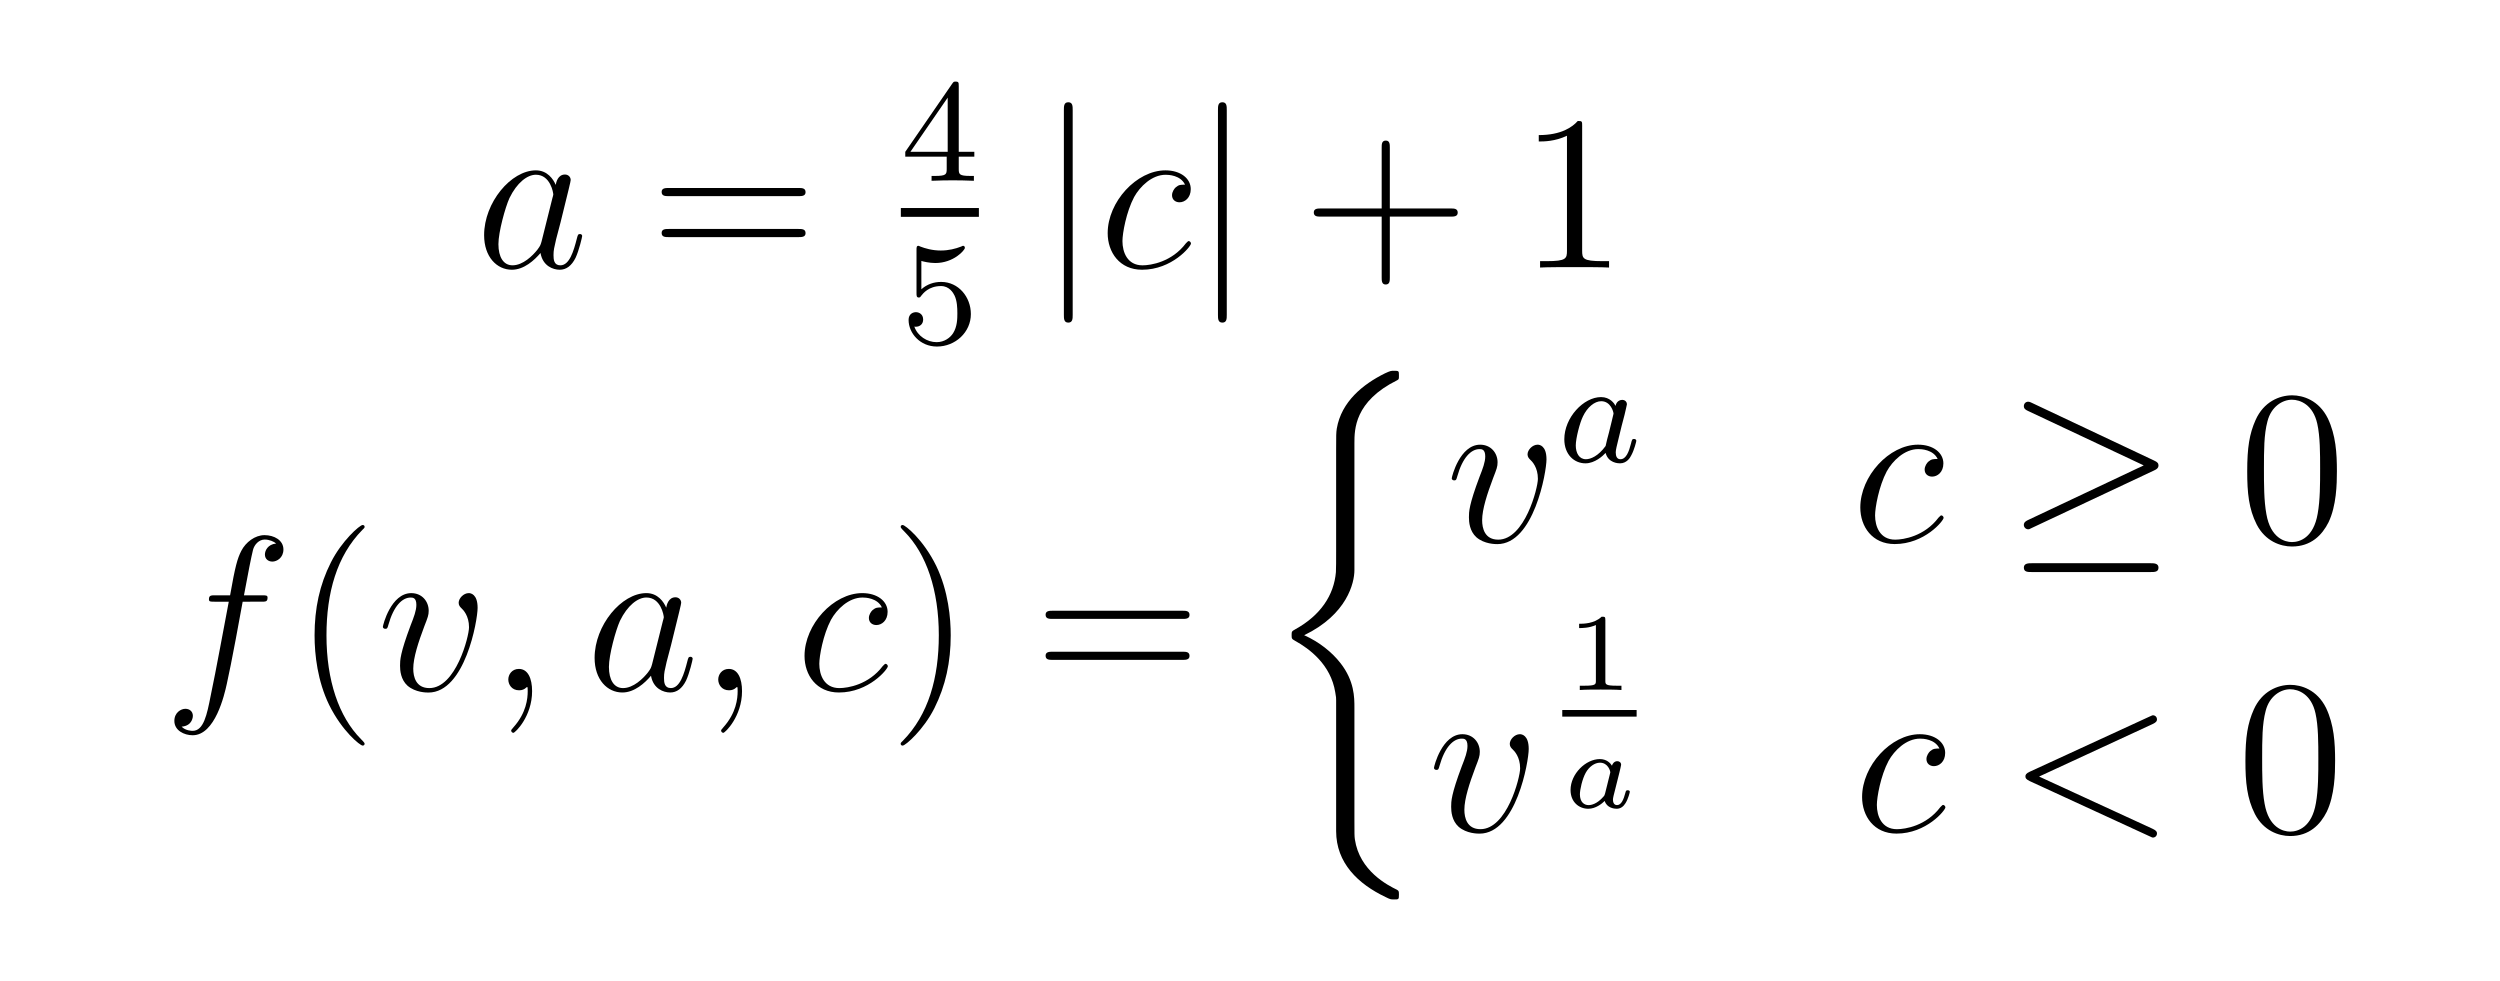 <?xml version="1.0" encoding="utf-8"?>
<!-- Generator: Adobe Illustrator 26.0.3, SVG Export Plug-In . SVG Version: 6.00 Build 0)  -->
<svg version="1.1" id="Layer_1" xmlns="http://www.w3.org/2000/svg" xmlns:xlink="http://www.w3.org/1999/xlink" x="0px" y="0px"
	 viewBox="0 0 153.26 60.14" style="enable-background:new 0 0 153.26 60.14;" xml:space="preserve">
<style type="text/css">
	.st0{fill:#FFFFFF;}
</style>
<rect class="st0" width="153.26" height="60.14"/>
<g id="page1" transform="matrix(1.13 0 0 1.13 -61.02 -66.529)">
	<g>
		<path id="g4-97" d="M83.383,71.966c-0.06,0.203-0.06,0.227-0.227,0.454
			c-0.263,0.335-0.789,0.849-1.351,0.849c-0.49,0-0.765-0.442-0.765-1.148
			c0-0.658,0.371-1.997,0.598-2.499c0.406-0.837,0.968-1.267,1.435-1.267
			c0.789,0,0.944,0.98,0.944,1.076c0,0.012-0.036,0.167-0.048,0.191L83.383,71.966z
			 M84.149,68.906c-0.132-0.311-0.454-0.789-1.076-0.789
			c-1.351,0-2.809,1.745-2.809,3.515c0,1.184,0.693,1.877,1.506,1.877
			c0.658,0,1.219-0.514,1.554-0.909c0.12,0.705,0.681,0.909,1.04,0.909
			c0.359,0,0.646-0.215,0.861-0.646c0.191-0.406,0.359-1.136,0.359-1.184
			c0-0.06-0.048-0.108-0.12-0.108c-0.108,0-0.12,0.06-0.167,0.239
			c-0.179,0.705-0.406,1.459-0.897,1.459c-0.347,0-0.371-0.311-0.371-0.55
			c0-0.275,0.036-0.406,0.143-0.873c0.084-0.299,0.143-0.562,0.239-0.909
			c0.442-1.793,0.55-2.224,0.55-2.295c0-0.167-0.132-0.299-0.311-0.299
			C84.268,68.344,84.172,68.762,84.149,68.906z"/>
	</g>
	<g>
		<path id="g7-61" d="M97.32,69.516c0.167,0,0.383,0,0.383-0.215
			c0-0.227-0.203-0.227-0.383-0.227h-7.042c-0.167,0-0.383,0-0.383,0.215
			c0,0.227,0.203,0.227,0.383,0.227H97.32z M97.32,71.739c0.167,0,0.383,0,0.383-0.215
			c0-0.227-0.203-0.227-0.383-0.227h-7.042c-0.167,0-0.383,0-0.383,0.215
			c0,0.227,0.203,0.227,0.383,0.227H97.32z"/>
	</g>
	<g>
		<path id="g6-52" d="M106.012,63.525c0-0.159,0-0.223-0.167-0.223
			c-0.104,0-0.112,0.008-0.191,0.12l-2.542,3.69v0.263h2.248v0.662
			c0,0.295-0.024,0.383-0.638,0.383h-0.183v0.263
			c0.677-0.024,0.693-0.024,1.148-0.024c0.454,0,0.47,0,1.148,0.024v-0.263
			h-0.183c-0.614,0-0.638-0.088-0.638-0.383v-0.662h0.845v-0.263h-0.845V63.525z
			 M105.414,64.171v2.941h-2.024L105.414,64.171z"/>
	</g>
	<rect x="102.872" y="70.161" width="4.234" height="0.478"/>
	<g>
		<path id="g6-53" d="M103.987,73.032c0.104,0.032,0.422,0.112,0.757,0.112
			c0.996,0,1.602-0.701,1.602-0.821c0-0.088-0.056-0.112-0.096-0.112
			c-0.016,0-0.032,0-0.104,0.04c-0.311,0.12-0.677,0.215-1.108,0.215
			c-0.47,0-0.861-0.12-1.108-0.215c-0.08-0.04-0.096-0.04-0.104-0.04
			c-0.104,0-0.104,0.088-0.104,0.231v2.335c0,0.143,0,0.239,0.128,0.239
			c0.064,0,0.088-0.032,0.128-0.096c0.096-0.12,0.399-0.526,1.076-0.526
			c0.446,0,0.662,0.367,0.733,0.518c0.135,0.287,0.151,0.654,0.151,0.964
			c0,0.295-0.008,0.725-0.231,1.076c-0.151,0.239-0.47,0.486-0.893,0.486
			c-0.518,0-1.028-0.327-1.211-0.845c0.024,0.008,0.072,0.008,0.08,0.008
			c0.223,0,0.399-0.143,0.399-0.391c0-0.295-0.231-0.399-0.391-0.399
			c-0.143,0-0.399,0.08-0.399,0.422c0,0.717,0.622,1.443,1.538,1.443
			c0.996,0,1.841-0.773,1.841-1.761c0-0.925-0.669-1.745-1.61-1.745
			c-0.399,0-0.773,0.128-1.076,0.399V73.032z"/>
	</g>
	<g>
		<path id="g1-106" d="M112.195,64.853c0-0.215,0-0.43-0.239-0.43
			s-0.239,0.215-0.239,0.43v11.094c0,0.215,0,0.43,0.239,0.43
			s0.239-0.215,0.239-0.43V64.853z"/>
	</g>
	<g>
		<path id="g4-99" d="M118.289,68.894c-0.227,0-0.335,0-0.502,0.143
			c-0.072,0.06-0.203,0.239-0.203,0.43c0,0.239,0.179,0.383,0.406,0.383
			c0.287,0,0.61-0.239,0.61-0.717c0-0.574-0.55-1.016-1.375-1.016
			c-1.566,0-3.132,1.71-3.132,3.407c0,1.04,0.646,1.985,1.865,1.985
			c1.626,0,2.654-1.267,2.654-1.423c0-0.072-0.072-0.132-0.12-0.132
			c-0.036,0-0.048,0.012-0.155,0.12c-0.765,1.016-1.901,1.196-2.355,1.196
			c-0.825,0-1.088-0.717-1.088-1.315c0-0.418,0.203-1.578,0.634-2.391
			c0.311-0.562,0.956-1.207,1.71-1.207
			C117.393,68.356,118.05,68.38,118.289,68.894z"/>
	</g>
	<g>
		<path id="g1-106_00000034796022407430077670000012426652773796861629_" d="M120.554,64.853
			c0-0.215,0-0.43-0.239-0.43s-0.239,0.215-0.239,0.43v11.094
			c0,0.215,0,0.43,0.239,0.43s0.239-0.215,0.239-0.43V64.853z"/>
	</g>
	<g>
		<path id="g7-43" d="M129.4,70.627h3.3c0.167,0,0.383,0,0.383-0.215
			c0-0.227-0.203-0.227-0.383-0.227h-3.3V66.885c0-0.167,0-0.383-0.215-0.383
			c-0.227,0-0.227,0.203-0.227,0.383v3.3h-3.3c-0.167,0-0.383,0-0.383,0.215
			c0,0.227,0.203,0.227,0.383,0.227h3.3v3.3c0,0.167,0,0.383,0.215,0.383
			c0.227,0,0.227-0.203,0.227-0.383V70.627z"/>
	</g>
	<g>
		<path id="g7-49" d="M139.835,65.726c0-0.275,0-0.287-0.239-0.287
			c-0.287,0.323-0.885,0.765-2.116,0.765v0.347c0.275,0,0.873,0,1.53-0.311v6.229
			c0,0.43-0.036,0.574-1.088,0.574h-0.371v0.347
			c0.323-0.024,1.482-0.024,1.877-0.024c0.395,0,1.542,0,1.865,0.024v-0.347
			h-0.371c-1.052,0-1.088-0.143-1.088-0.574V65.726z"/>
	</g>
	<g>
		<path id="g4-102" d="M68.18,91.518c0.239,0,0.335,0,0.335-0.227
			c0-0.12-0.096-0.12-0.311-0.12h-0.968c0.227-1.231,0.395-2.08,0.49-2.463
			c0.072-0.287,0.323-0.562,0.634-0.562c0.251,0,0.502,0.108,0.622,0.215
			c-0.466,0.048-0.61,0.395-0.61,0.598c0,0.239,0.179,0.383,0.406,0.383
			c0.239,0,0.598-0.203,0.598-0.658c0-0.502-0.502-0.777-1.028-0.777
			c-0.514,0-1.016,0.383-1.255,0.849c-0.215,0.418-0.335,0.849-0.61,2.415h-0.801
			c-0.227,0-0.347,0-0.347,0.215c0,0.132,0.072,0.132,0.311,0.132h0.765
			c-0.215,1.112-0.705,3.814-0.98,5.093c-0.203,1.04-0.383,1.913-0.98,1.913
			c-0.036,0-0.383,0-0.598-0.227c0.61-0.048,0.61-0.574,0.61-0.586
			c0-0.239-0.179-0.383-0.406-0.383c-0.239,0-0.598,0.203-0.598,0.658
			c0,0.514,0.526,0.777,0.992,0.777c1.219,0,1.722-2.188,1.853-2.786
			c0.215-0.921,0.801-4.101,0.861-4.459H68.18z"/>
	</g>
	<g>
		<path id="g7-40" d="M73.78,99.229c0-0.036,0-0.06-0.203-0.263
			c-1.196-1.207-1.865-3.18-1.865-5.619c0-2.319,0.562-4.316,1.949-5.727
			c0.12-0.108,0.12-0.132,0.12-0.167c0-0.072-0.06-0.096-0.108-0.096
			c-0.155,0-1.136,0.861-1.722,2.032c-0.61,1.207-0.885,2.487-0.885,3.957
			c0,1.064,0.167,2.487,0.789,3.766c0.705,1.435,1.686,2.212,1.817,2.212
			C73.721,99.325,73.78,99.301,73.78,99.229z"/>
	</g>
	<g>
		<path id="g4-118" d="M79.911,91.853c0-0.753-0.383-0.801-0.478-0.801
			c-0.287,0-0.55,0.287-0.55,0.526c0,0.143,0.084,0.227,0.132,0.275
			c0.12,0.108,0.43,0.43,0.43,1.052c0,0.502-0.717,3.3-2.152,3.3
			c-0.729,0-0.873-0.61-0.873-1.052c0-0.598,0.275-1.435,0.598-2.295
			c0.191-0.49,0.239-0.61,0.239-0.849c0-0.502-0.359-0.956-0.944-0.956
			c-1.1,0-1.542,1.733-1.542,1.829c0,0.048,0.048,0.108,0.132,0.108
			c0.108,0,0.12-0.048,0.167-0.215c0.287-1.028,0.753-1.482,1.207-1.482
			c0.108,0,0.311,0,0.311,0.395c0,0.311-0.132,0.658-0.311,1.112
			c-0.574,1.53-0.574,1.901-0.574,2.188c0,0.263,0.036,0.753,0.406,1.088
			c0.43,0.371,1.028,0.371,1.136,0.371C79.229,96.444,79.911,92.535,79.911,91.853
			z"/>
	</g>
	<g>
		<path id="g4-59" d="M82.867,96.372c0-0.693-0.227-1.207-0.717-1.207
			c-0.383,0-0.574,0.311-0.574,0.574s0.179,0.586,0.586,0.586
			c0.155,0,0.287-0.048,0.395-0.155c0.024-0.024,0.036-0.024,0.048-0.024
			c0.024,0,0.024,0.167,0.024,0.227c0,0.395-0.072,1.172-0.765,1.949
			c-0.132,0.143-0.132,0.167-0.132,0.191c0,0.06,0.06,0.12,0.12,0.12
			C81.946,98.632,82.867,97.747,82.867,96.372z"/>
	</g>
	<g>
		<path id="g4-97_00000063619897456359181360000001280000523618986676_" d="M89.378,94.902
			c-0.06,0.203-0.06,0.227-0.227,0.454c-0.263,0.335-0.789,0.849-1.351,0.849
			c-0.49,0-0.765-0.442-0.765-1.148c0-0.658,0.371-1.997,0.598-2.499
			c0.406-0.837,0.968-1.267,1.435-1.267c0.789,0,0.944,0.98,0.944,1.076
			c0,0.012-0.036,0.167-0.048,0.191L89.378,94.902z M90.143,91.841
			c-0.132-0.311-0.454-0.789-1.076-0.789c-1.351,0-2.809,1.745-2.809,3.515
			c0,1.184,0.693,1.877,1.506,1.877c0.658,0,1.219-0.514,1.554-0.909
			c0.12,0.705,0.681,0.909,1.04,0.909c0.359,0,0.646-0.215,0.861-0.646
			c0.191-0.406,0.359-1.136,0.359-1.184c0-0.06-0.048-0.108-0.12-0.108
			c-0.108,0-0.12,0.06-0.167,0.239c-0.179,0.705-0.406,1.459-0.897,1.459
			c-0.347,0-0.371-0.311-0.371-0.55c0-0.275,0.036-0.406,0.143-0.873
			c0.084-0.299,0.143-0.562,0.239-0.909c0.442-1.793,0.55-2.224,0.55-2.295
			c0-0.167-0.132-0.299-0.311-0.299C90.263,91.279,90.167,91.698,90.143,91.841z"/>
	</g>
	<g>
		<path id="g4-59_00000128479004342498203020000007655655617197890736_" d="M94.256,96.372
			c0-0.693-0.227-1.207-0.717-1.207c-0.383,0-0.574,0.311-0.574,0.574
			s0.179,0.586,0.586,0.586c0.155,0,0.287-0.048,0.395-0.155
			c0.024-0.024,0.036-0.024,0.048-0.024c0.024,0,0.024,0.167,0.024,0.227
			c0,0.395-0.072,1.172-0.765,1.949c-0.132,0.143-0.132,0.167-0.132,0.191
			c0,0.06,0.06,0.12,0.12,0.12C93.335,98.632,94.256,97.747,94.256,96.372z"/>
	</g>
	<g>
		<path id="g4-99_00000179628636488823710240000017175474260432874890_" d="M101.843,91.829
			c-0.227,0-0.335,0-0.502,0.143c-0.072,0.06-0.203,0.239-0.203,0.43
			c0,0.239,0.179,0.383,0.406,0.383c0.287,0,0.61-0.239,0.61-0.717
			c0-0.574-0.55-1.016-1.375-1.016c-1.566,0-3.132,1.71-3.132,3.407
			c0,1.04,0.646,1.985,1.865,1.985c1.626,0,2.654-1.267,2.654-1.423
			c0-0.072-0.072-0.132-0.12-0.132c-0.036,0-0.048,0.012-0.155,0.12
			c-0.765,1.016-1.901,1.196-2.355,1.196c-0.825,0-1.088-0.717-1.088-1.315
			c0-0.418,0.203-1.578,0.634-2.391c0.311-0.562,0.956-1.207,1.71-1.207
			C100.946,91.291,101.604,91.315,101.843,91.829z"/>
	</g>
	<g>
		<path id="g7-41" d="M105.578,93.347c0-0.909-0.12-2.391-0.789-3.778
			c-0.705-1.435-1.686-2.212-1.817-2.212c-0.048,0-0.108,0.024-0.108,0.096
			c0,0.036,0,0.06,0.203,0.263c1.196,1.207,1.865,3.18,1.865,5.619
			c0,2.319-0.562,4.316-1.949,5.727c-0.12,0.108-0.12,0.132-0.12,0.167
			c0,0.072,0.06,0.096,0.108,0.096c0.155,0,1.136-0.861,1.722-2.032
			C105.303,96.073,105.578,94.782,105.578,93.347z"/>
	</g>
	<g>
		<path id="g7-61_00000050636237018015767940000009158336417061624749_" d="M118.15,92.451
			c0.167,0,0.383,0,0.383-0.215c0-0.227-0.203-0.227-0.383-0.227h-7.042
			c-0.167,0-0.383,0-0.383,0.215c0,0.227,0.203,0.227,0.383,0.227H118.15z
			 M118.15,94.674c0.167,0,0.383,0,0.383-0.215c0-0.227-0.203-0.227-0.383-0.227
			h-7.042c-0.167,0-0.383,0-0.383,0.215c0,0.227,0.203,0.227,0.383,0.227H118.15z"/>
	</g>
	<g>
		<path id="g0-26" d="M127.479,97.269c0-0.562,0-1.447-0.753-2.415
			c-0.466-0.598-1.148-1.148-1.973-1.518c2.331-1.124,2.726-2.845,2.726-3.527
			v-6.886c0-0.741,0-2.271,2.319-3.419c0.096-0.048,0.096-0.072,0.096-0.251
			c0-0.251,0-0.263-0.263-0.263c-0.167,0-0.191,0-0.502,0.143
			c-1.184,0.586-2.355,1.53-2.606,2.989c-0.036,0.239-0.036,0.347-0.036,1.148
			v5.523c0,0.371,0,0.992-0.012,1.124c-0.108,1.255-0.837,2.343-2.2,3.096
			c-0.191,0.108-0.203,0.12-0.203,0.311c0,0.203,0.012,0.215,0.179,0.311
			c0.801,0.442,1.949,1.303,2.188,2.798c0.048,0.275,0.048,0.299,0.048,0.43
			v7.101c0,1.733,1.196,2.869,2.678,3.575c0.263,0.132,0.287,0.132,0.466,0.132
			c0.251,0,0.263,0,0.263-0.263c0-0.191-0.012-0.203-0.108-0.263
			c-0.49-0.239-2.032-1.016-2.283-2.738c-0.024-0.167-0.024-0.299-0.024-1.016
			V97.269z"/>
	</g>
	<g>
		<path id="g4-118_00000079488381266220621120000009640295757342795656_" d="M137.899,83.8
			c0-0.753-0.383-0.801-0.478-0.801c-0.287,0-0.55,0.287-0.55,0.526
			c0,0.143,0.084,0.227,0.132,0.275c0.12,0.108,0.43,0.43,0.43,1.052
			c0,0.502-0.717,3.3-2.152,3.3c-0.729,0-0.873-0.61-0.873-1.052
			c0-0.598,0.275-1.435,0.598-2.295c0.191-0.49,0.239-0.61,0.239-0.849
			c0-0.502-0.359-0.956-0.944-0.956c-1.1,0-1.542,1.733-1.542,1.829
			c0,0.048,0.048,0.108,0.132,0.108c0.108,0,0.12-0.048,0.167-0.215
			c0.287-1.028,0.753-1.482,1.207-1.482c0.108,0,0.311,0,0.311,0.395
			c0,0.311-0.132,0.658-0.311,1.112c-0.574,1.53-0.574,1.901-0.574,2.188
			c0,0.263,0.036,0.753,0.406,1.088c0.43,0.371,1.028,0.371,1.136,0.371
			C137.217,88.391,137.899,84.481,137.899,83.8z"/>
	</g>
	<g>
		<path id="g3-97" d="M141.648,80.896c-0.072-0.135-0.303-0.478-0.789-0.478
			c-0.948,0-1.993,1.108-1.993,2.287c0,0.829,0.534,1.307,1.148,1.307
			c0.51,0,0.948-0.406,1.092-0.566c0.143,0.55,0.685,0.566,0.781,0.566
			c0.367,0,0.55-0.303,0.614-0.438c0.159-0.287,0.271-0.749,0.271-0.781
			c0-0.048-0.032-0.104-0.128-0.104s-0.112,0.048-0.159,0.247
			c-0.112,0.438-0.263,0.853-0.574,0.853c-0.183,0-0.255-0.151-0.255-0.375
			c0-0.135,0.072-0.406,0.12-0.606c0.048-0.199,0.167-0.677,0.199-0.821
			l0.159-0.606c0.04-0.191,0.128-0.526,0.128-0.566
			c0-0.183-0.151-0.247-0.255-0.247C141.887,80.569,141.688,80.649,141.648,80.896z
			 M141.106,83.072c-0.399,0.55-0.813,0.717-1.068,0.717
			c-0.367,0-0.55-0.335-0.55-0.749c0-0.375,0.215-1.227,0.391-1.578
			c0.231-0.486,0.622-0.821,0.988-0.821c0.518,0,0.669,0.582,0.669,0.677
			c0,0.032-0.199,0.813-0.247,1.02C141.186,82.713,141.186,82.729,141.106,83.072z"/>
	</g>
	<g>
		<path id="g4-99_00000057123289229895177600000018021811897234494114_" d="M159.12,83.776
			c-0.227,0-0.335,0-0.502,0.143c-0.072,0.06-0.203,0.239-0.203,0.43
			c0,0.239,0.179,0.383,0.406,0.383c0.287,0,0.61-0.239,0.61-0.717
			c0-0.574-0.55-1.016-1.375-1.016c-1.566,0-3.132,1.71-3.132,3.407
			c0,1.04,0.646,1.985,1.865,1.985c1.626,0,2.654-1.267,2.654-1.423
			c0-0.072-0.072-0.132-0.12-0.132c-0.036,0-0.048,0.012-0.155,0.12
			c-0.765,1.016-1.901,1.196-2.355,1.196c-0.825,0-1.088-0.717-1.088-1.315
			c0-0.418,0.203-1.578,0.634-2.391c0.311-0.562,0.956-1.207,1.71-1.207
			C158.224,83.238,158.881,83.262,159.12,83.776z"/>
	</g>
	<g>
		<path id="g1-21" d="M170.862,84.398c0.167-0.072,0.239-0.155,0.239-0.263
			c0-0.12-0.048-0.191-0.239-0.275l-6.587-3.108
			c-0.167-0.084-0.215-0.084-0.239-0.084c-0.143,0-0.239,0.108-0.239,0.239
			c0,0.143,0.096,0.203,0.227,0.263l6.276,2.953l-6.253,2.953
			c-0.239,0.108-0.251,0.203-0.251,0.275c0,0.132,0.108,0.239,0.239,0.239
			c0.036,0,0.06,0,0.215-0.084L170.862,84.398z M170.683,89.909
			c0.203,0,0.418,0,0.418-0.239s-0.251-0.239-0.43-0.239h-6.444
			c-0.179,0-0.43,0-0.43,0.239s0.215,0.239,0.418,0.239H170.683z"/>
	</g>
	<g>
		<path id="g7-48" d="M180.78,84.446c0-0.992-0.06-1.961-0.49-2.869
			c-0.49-0.992-1.351-1.255-1.937-1.255c-0.693,0-1.542,0.347-1.985,1.339
			c-0.335,0.753-0.454,1.494-0.454,2.786c0,1.16,0.084,2.032,0.514,2.881
			c0.466,0.909,1.291,1.196,1.913,1.196c1.04,0,1.638-0.622,1.985-1.315
			C180.756,86.311,180.78,85.139,180.78,84.446z M178.341,88.283
			c-0.383,0-1.16-0.215-1.387-1.518c-0.132-0.717-0.132-1.626-0.132-2.463
			c0-0.98,0-1.865,0.191-2.57c0.203-0.801,0.813-1.172,1.327-1.172
			c0.454,0,1.148,0.275,1.375,1.303c0.155,0.681,0.155,1.626,0.155,2.439
			c0,0.801,0,1.71-0.132,2.439C179.513,88.056,178.759,88.283,178.341,88.283z"/>
	</g>
	<g>
		<path id="g4-118_00000065761905770268327090000001061954823902142638_" d="M136.935,99.507
			c0-0.753-0.383-0.801-0.478-0.801c-0.287,0-0.55,0.287-0.55,0.526
			c0,0.143,0.084,0.227,0.132,0.275c0.12,0.108,0.43,0.43,0.43,1.052
			c0,0.502-0.717,3.3-2.152,3.3c-0.729,0-0.873-0.61-0.873-1.052
			c0-0.598,0.275-1.435,0.598-2.295c0.191-0.49,0.239-0.61,0.239-0.849
			c0-0.502-0.359-0.956-0.944-0.956c-1.1,0-1.542,1.733-1.542,1.829
			c0,0.048,0.048,0.108,0.132,0.108c0.108,0,0.12-0.048,0.167-0.215
			c0.287-1.028,0.753-1.482,1.207-1.482c0.108,0,0.311,0,0.311,0.395
			c0,0.311-0.132,0.658-0.311,1.112c-0.574,1.53-0.574,1.901-0.574,2.188
			c0,0.263,0.036,0.753,0.406,1.088c0.43,0.371,1.028,0.371,1.136,0.371
			C136.254,104.098,136.935,100.189,136.935,99.507z"/>
	</g>
	<g>
		<path id="g5-49" d="M141.092,92.512c0-0.179-0.024-0.179-0.203-0.179
			c-0.395,0.383-1.004,0.383-1.219,0.383v0.233c0.155,0,0.55,0,0.909-0.167v3.019
			c0,0.197,0,0.275-0.616,0.275h-0.257v0.233c0.329-0.024,0.795-0.024,1.13-0.024
			s0.801,0,1.13,0.024v-0.233h-0.257c-0.616,0-0.616-0.078-0.616-0.275V92.512z"/>
	</g>
	<rect x="138.755" y="97.394" width="4.034" height="0.359"/>
	<g>
		<path id="g2-97" d="M141.858,100.773c0.03-0.137,0.09-0.365,0.09-0.406
			c0-0.132-0.102-0.197-0.209-0.197c-0.167,0-0.269,0.155-0.287,0.245
			c-0.084-0.137-0.287-0.359-0.658-0.359c-0.765,0-1.59,0.801-1.59,1.68
			c0,0.646,0.454,1.016,0.962,1.016c0.4,0,0.741-0.275,0.891-0.424
			c0.114,0.377,0.514,0.424,0.646,0.424c0.215,0,0.371-0.12,0.484-0.305
			c0.149-0.239,0.233-0.586,0.233-0.616c0-0.012-0.006-0.084-0.114-0.084
			c-0.09,0-0.102,0.042-0.126,0.137c-0.096,0.365-0.221,0.669-0.454,0.669
			c-0.203,0-0.221-0.215-0.221-0.305c0-0.078,0.06-0.317,0.102-0.472
			L141.858,100.773z M141.081,101.909c-0.03,0.108-0.03,0.12-0.114,0.209
			c-0.329,0.371-0.634,0.436-0.783,0.436c-0.239,0-0.472-0.161-0.472-0.586
			c0-0.245,0.126-0.831,0.317-1.172c0.179-0.323,0.484-0.544,0.771-0.544
			c0.448,0,0.562,0.472,0.562,0.514l-0.018,0.084L141.081,101.909z"/>
	</g>
	<g>
		<path id="g4-99_00000068646584303172858400000017688946649496175536_" d="M159.217,99.484
			c-0.227,0-0.335,0-0.502,0.143c-0.072,0.06-0.203,0.239-0.203,0.43
			c0,0.239,0.179,0.383,0.406,0.383c0.287,0,0.61-0.239,0.61-0.717
			c0-0.574-0.55-1.016-1.375-1.016c-1.566,0-3.132,1.71-3.132,3.407
			c0,1.04,0.646,1.985,1.865,1.985c1.626,0,2.654-1.267,2.654-1.423
			c0-0.072-0.072-0.132-0.12-0.132c-0.036,0-0.048,0.012-0.155,0.12
			c-0.765,1.016-1.901,1.196-2.355,1.196c-0.825,0-1.088-0.717-1.088-1.315
			c0-0.418,0.203-1.578,0.634-2.391c0.311-0.562,0.956-1.207,1.71-1.207
			C158.321,98.946,158.978,98.97,159.217,99.484z"/>
	</g>
	<g>
		<path id="g4-60" d="M170.78,98.157c0.215-0.096,0.239-0.179,0.239-0.251
			c0-0.132-0.096-0.227-0.227-0.227c-0.024,0-0.036,0.012-0.203,0.084l-6.468,2.977
			c-0.215,0.096-0.239,0.179-0.239,0.251c0,0.084,0.012,0.155,0.239,0.263
			l6.468,2.977c0.155,0.072,0.179,0.084,0.203,0.084
			c0.132,0,0.227-0.096,0.227-0.227c0-0.072-0.024-0.155-0.239-0.251l-6.157-2.833
			L170.78,98.157z"/>
	</g>
	<g>
		<path id="g7-48_00000093865521741355762290000014022996363503782048_" d="M180.683,100.153
			c0-0.992-0.06-1.961-0.49-2.869c-0.49-0.992-1.351-1.255-1.937-1.255
			c-0.693,0-1.542,0.347-1.985,1.339c-0.335,0.753-0.454,1.494-0.454,2.786
			c0,1.16,0.084,2.032,0.514,2.881c0.466,0.909,1.291,1.196,1.913,1.196
			c1.04,0,1.638-0.622,1.985-1.315C180.659,102.018,180.683,100.846,180.683,100.153z
			 M178.244,103.991c-0.383,0-1.16-0.215-1.387-1.518
			c-0.132-0.717-0.132-1.626-0.132-2.463c0-0.98,0-1.865,0.191-2.57
			c0.203-0.801,0.813-1.172,1.327-1.172c0.454,0,1.148,0.275,1.375,1.303
			c0.155,0.681,0.155,1.626,0.155,2.439c0,0.801,0,1.71-0.132,2.439
			C179.416,103.764,178.663,103.991,178.244,103.991z"/>
	</g>
</g>
</svg>
